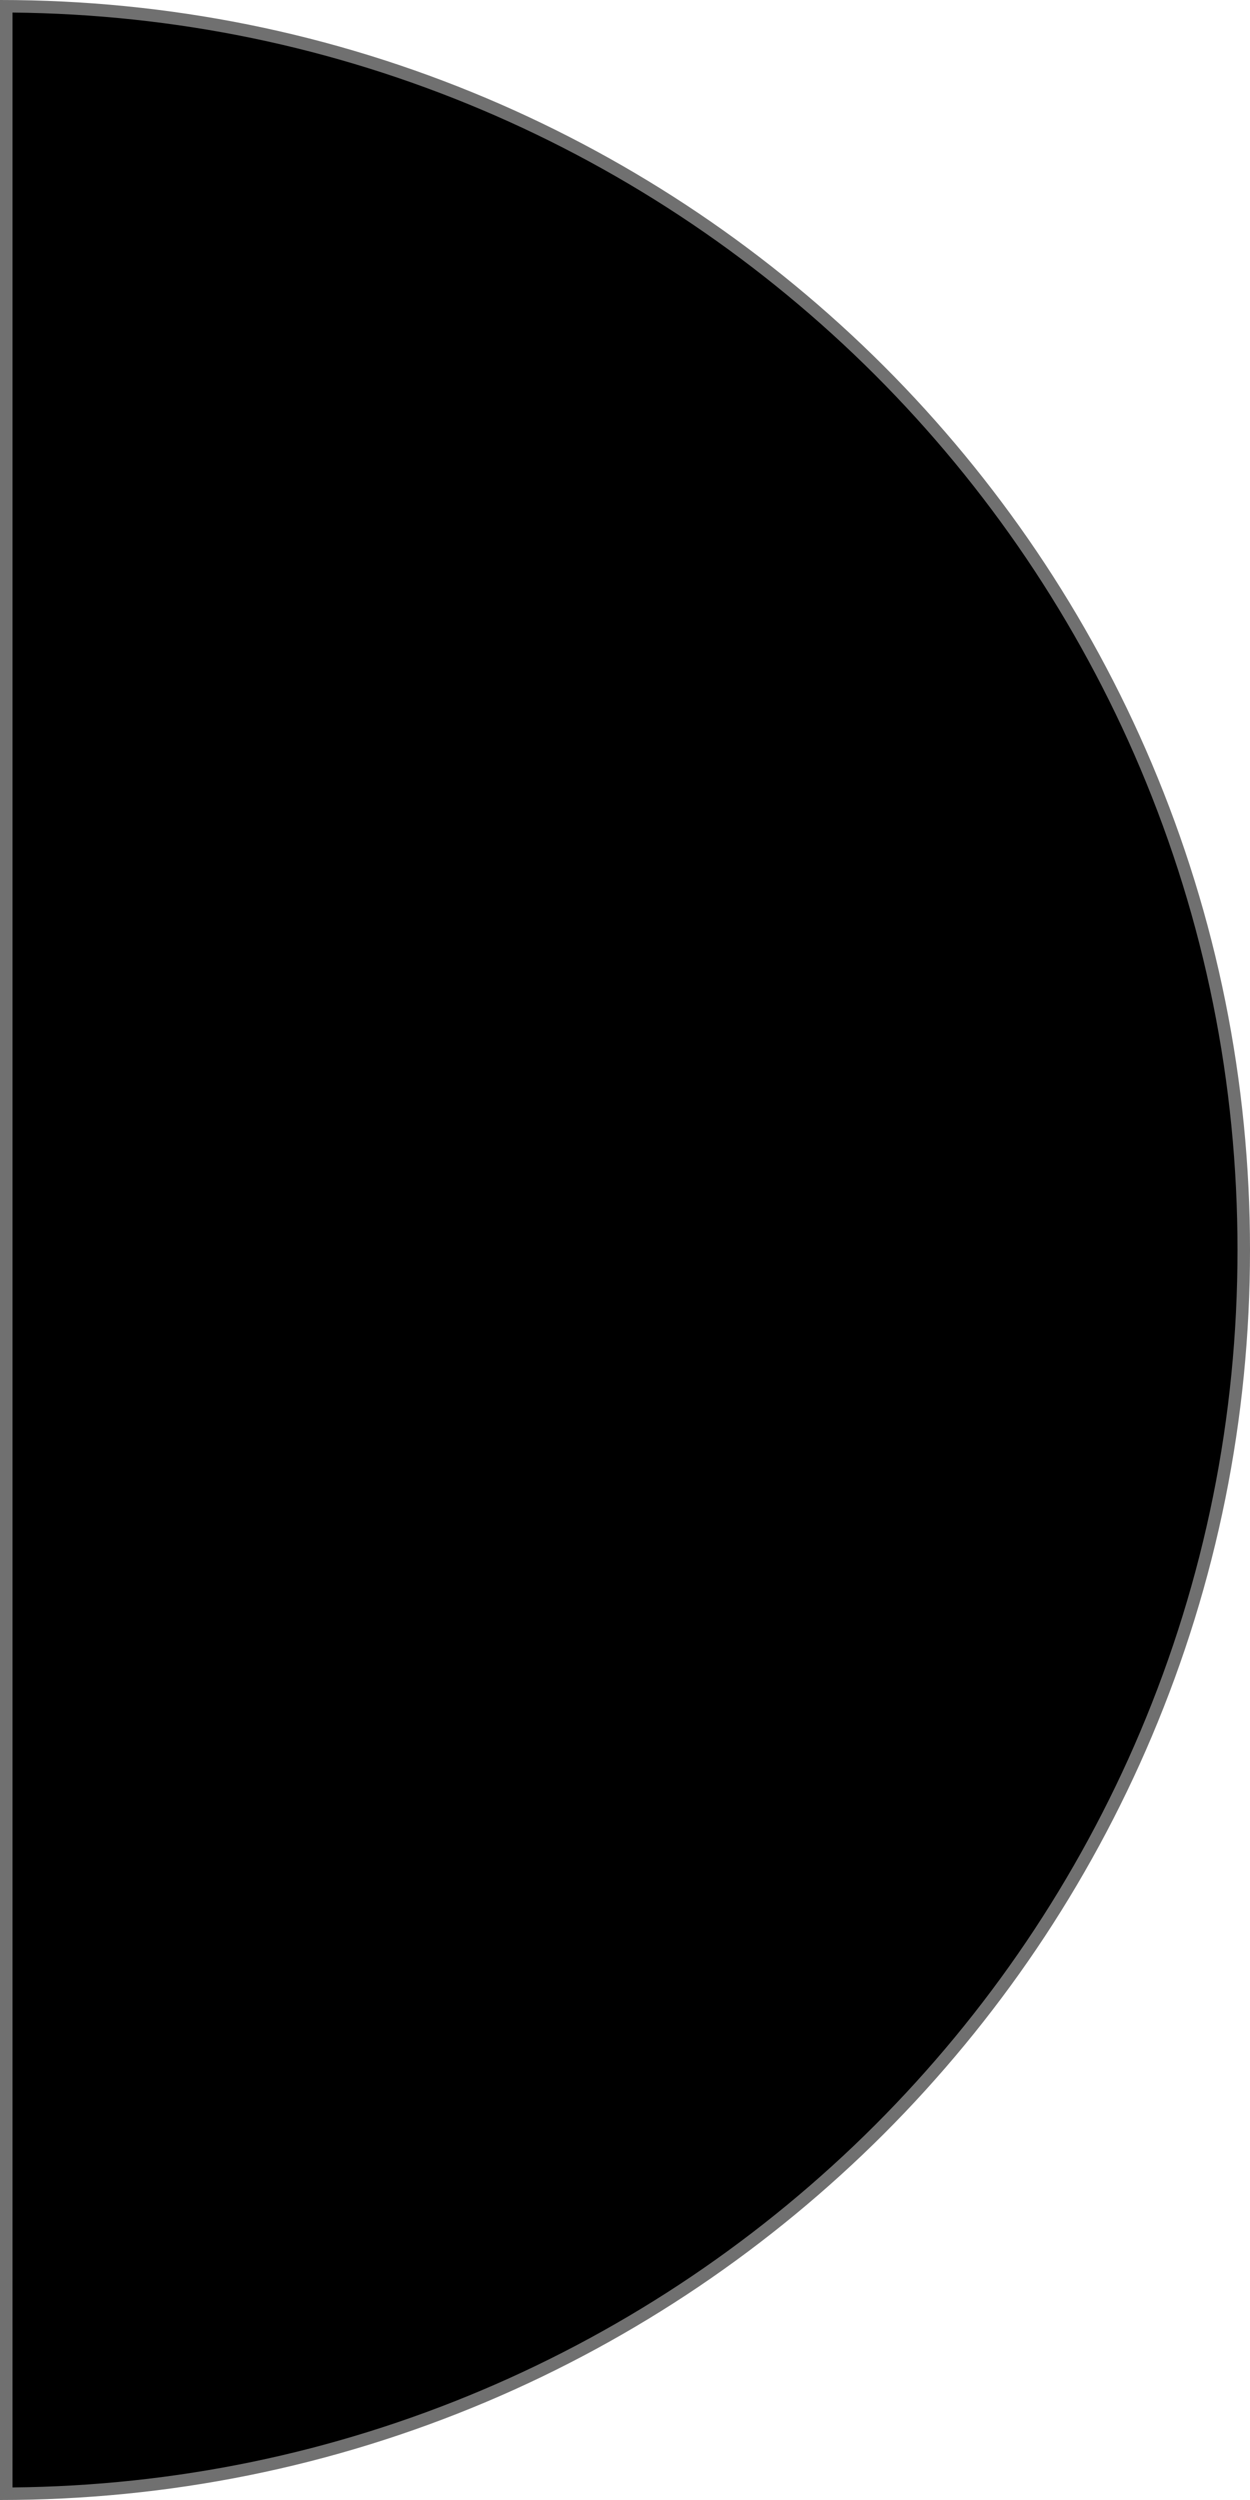 <svg xmlns="http://www.w3.org/2000/svg" width="100" height="200" viewBox="0 0 100 200">
  <g id="Differenzmenge_2" data-name="Differenzmenge 2" transform="translate(1961 3013)">
    <path d="M -1960.5 -2813.501 L -1960.5 -3012.499 C -1947.244 -3012.435 -1934.385 -3009.805 -1922.271 -3004.681 C -1916.374 -3002.187 -1910.687 -2999.1 -1905.369 -2995.507 C -1900.101 -2991.949 -1895.147 -2987.861 -1890.643 -2983.357 C -1886.14 -2978.854 -1882.052 -2973.9 -1878.493 -2968.631 C -1874.899 -2963.312 -1871.813 -2957.626 -1869.319 -2951.73 C -1864.131 -2939.464 -1861.5 -2926.433 -1861.5 -2913 C -1861.5 -2899.568 -1864.131 -2886.537 -1869.319 -2874.271 C -1871.813 -2868.375 -1874.899 -2862.688 -1878.493 -2857.369 C -1882.053 -2852.1 -1886.141 -2847.145 -1890.643 -2842.643 C -1895.146 -2838.14 -1900.1 -2834.052 -1905.369 -2830.493 C -1910.688 -2826.899 -1916.374 -2823.812 -1922.271 -2821.319 C -1934.385 -2816.195 -1947.244 -2813.565 -1960.5 -2813.501 Z" stroke="none"/>
    <path d="M -1960 -2814.004 C -1946.988 -2814.132 -1934.365 -2816.746 -1922.465 -2821.779 C -1916.599 -2824.26 -1910.941 -2827.332 -1905.649 -2830.907 C -1900.407 -2834.449 -1895.477 -2838.516 -1890.997 -2842.996 C -1886.516 -2847.477 -1882.449 -2852.406 -1878.907 -2857.649 C -1875.332 -2862.941 -1872.261 -2868.599 -1869.78 -2874.465 C -1864.618 -2886.67 -1862 -2899.635 -1862 -2913 C -1862 -2926.366 -1864.618 -2939.331 -1869.78 -2951.535 C -1872.261 -2957.401 -1875.332 -2963.059 -1878.907 -2968.351 C -1882.449 -2973.594 -1886.516 -2978.523 -1890.997 -2983.004 C -1895.478 -2987.485 -1900.407 -2991.552 -1905.649 -2995.093 C -1910.94 -2998.668 -1916.598 -3001.739 -1922.465 -3004.221 C -1934.365 -3009.254 -1946.988 -3011.868 -1960 -3011.995 L -1960 -2814.004 M -1961 -2813 L -1961 -3013 C -1947.499 -3013 -1934.404 -3010.356 -1922.076 -3005.142 C -1916.149 -3002.635 -1910.434 -2999.533 -1905.089 -2995.922 C -1899.794 -2992.345 -1894.815 -2988.236 -1890.289 -2983.711 C -1885.764 -2979.186 -1881.656 -2974.206 -1878.079 -2968.911 C -1874.467 -2963.565 -1871.365 -2957.851 -1868.859 -2951.925 C -1863.644 -2939.596 -1861 -2926.5 -1861 -2913 C -1861 -2899.501 -1863.644 -2886.405 -1868.859 -2874.076 C -1871.365 -2868.15 -1874.467 -2862.435 -1878.079 -2857.089 C -1881.656 -2851.794 -1885.765 -2846.814 -1890.289 -2842.289 C -1894.815 -2837.764 -1899.794 -2833.656 -1905.089 -2830.078 C -1910.435 -2826.466 -1916.15 -2823.364 -1922.076 -2820.858 C -1934.404 -2815.644 -1947.5 -2813 -1961 -2813 Z M -1961 -2813 L -1961.001 -2813 L -1961 -2813 Z" stroke="none" fill="#707070"/>
  </g>
</svg>
